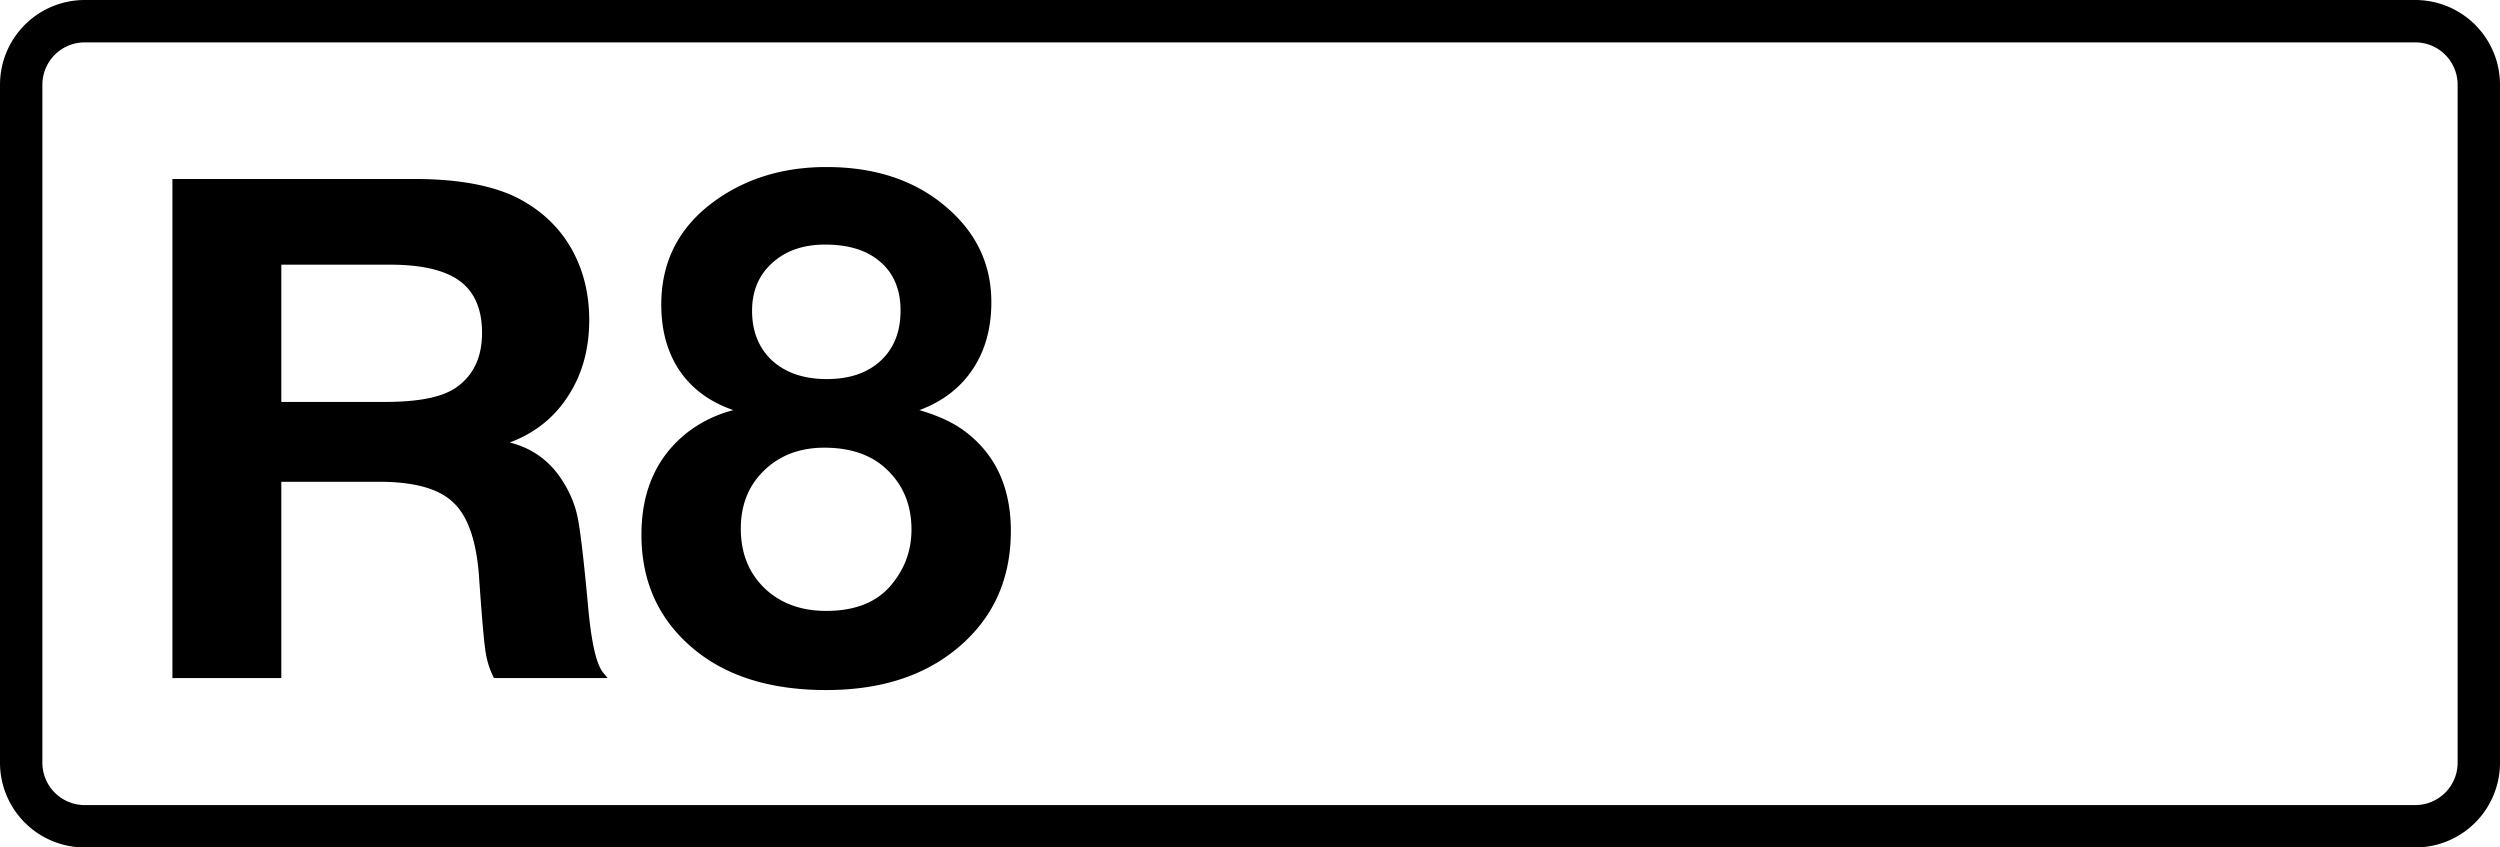 <svg class="color-immutable" xmlns="http://www.w3.org/2000/svg" width="59" height="20" fill="none" viewBox="0 0 59 20"><g clip-path="url(#a)"><path stroke="#000" d="M2 .5h55A1.5 1.5 0 0 1 58.5 2v16a1.5 1.5 0 0 1-1.5 1.5H2A1.5 1.5 0 0 1 .5 18V2A1.5 1.5 0 0 1 2 .5Z"/><path fill="#000" d="M4.069 4.224h5.704q1.692 0 2.594.531.749.435 1.144 1.16.395.727.395 1.636 0 1.032-.5 1.797-.491.765-1.377 1.095.78.195 1.224.87.282.427.379.895.097.467.25 2.135.112 1.224.346 1.523l.113.137h-2.683a2 2 0 0 1-.201-.637q-.058-.387-.154-1.788-.096-1.25-.612-1.725-.507-.483-1.74-.483H6.639v4.633h-2.57zm2.57 2.022v3.239h2.457q1.184 0 1.668-.339.612-.426.612-1.289 0-.837-.524-1.224t-1.651-.387zM17.306 9.678q-.822-.282-1.265-.926-.435-.645-.435-1.563 0-1.53 1.257-2.442 1.111-.805 2.642-.805 1.74 0 2.844.959 1.047.902 1.047 2.231 0 .927-.443 1.587t-1.256.96q.636.184 1.039.474 1.12.814 1.12 2.377 0 1.797-1.378 2.86-1.16.895-2.98.895-1.975 0-3.143-.983-1.217-1.024-1.217-2.683 0-1.555 1.08-2.41a3 3 0 0 1 1.088-.53m2.167-3.907q-.774 0-1.249.435-.475.426-.475 1.128 0 .732.475 1.176.483.435 1.29.435.804 0 1.272-.435t.467-1.184q0-.734-.475-1.144-.466-.411-1.305-.411m-.016 4.793q-.87 0-1.426.54-.548.532-.548 1.37 0 .862.556 1.402.564.54 1.458.54 1.015 0 1.523-.597.49-.572.491-1.321 0-.855-.564-1.402-.54-.531-1.49-.532"/></g><defs><clipPath id="a"><path fill="#fff" d="M0 0h59v20H0z"/></clipPath></defs></svg>